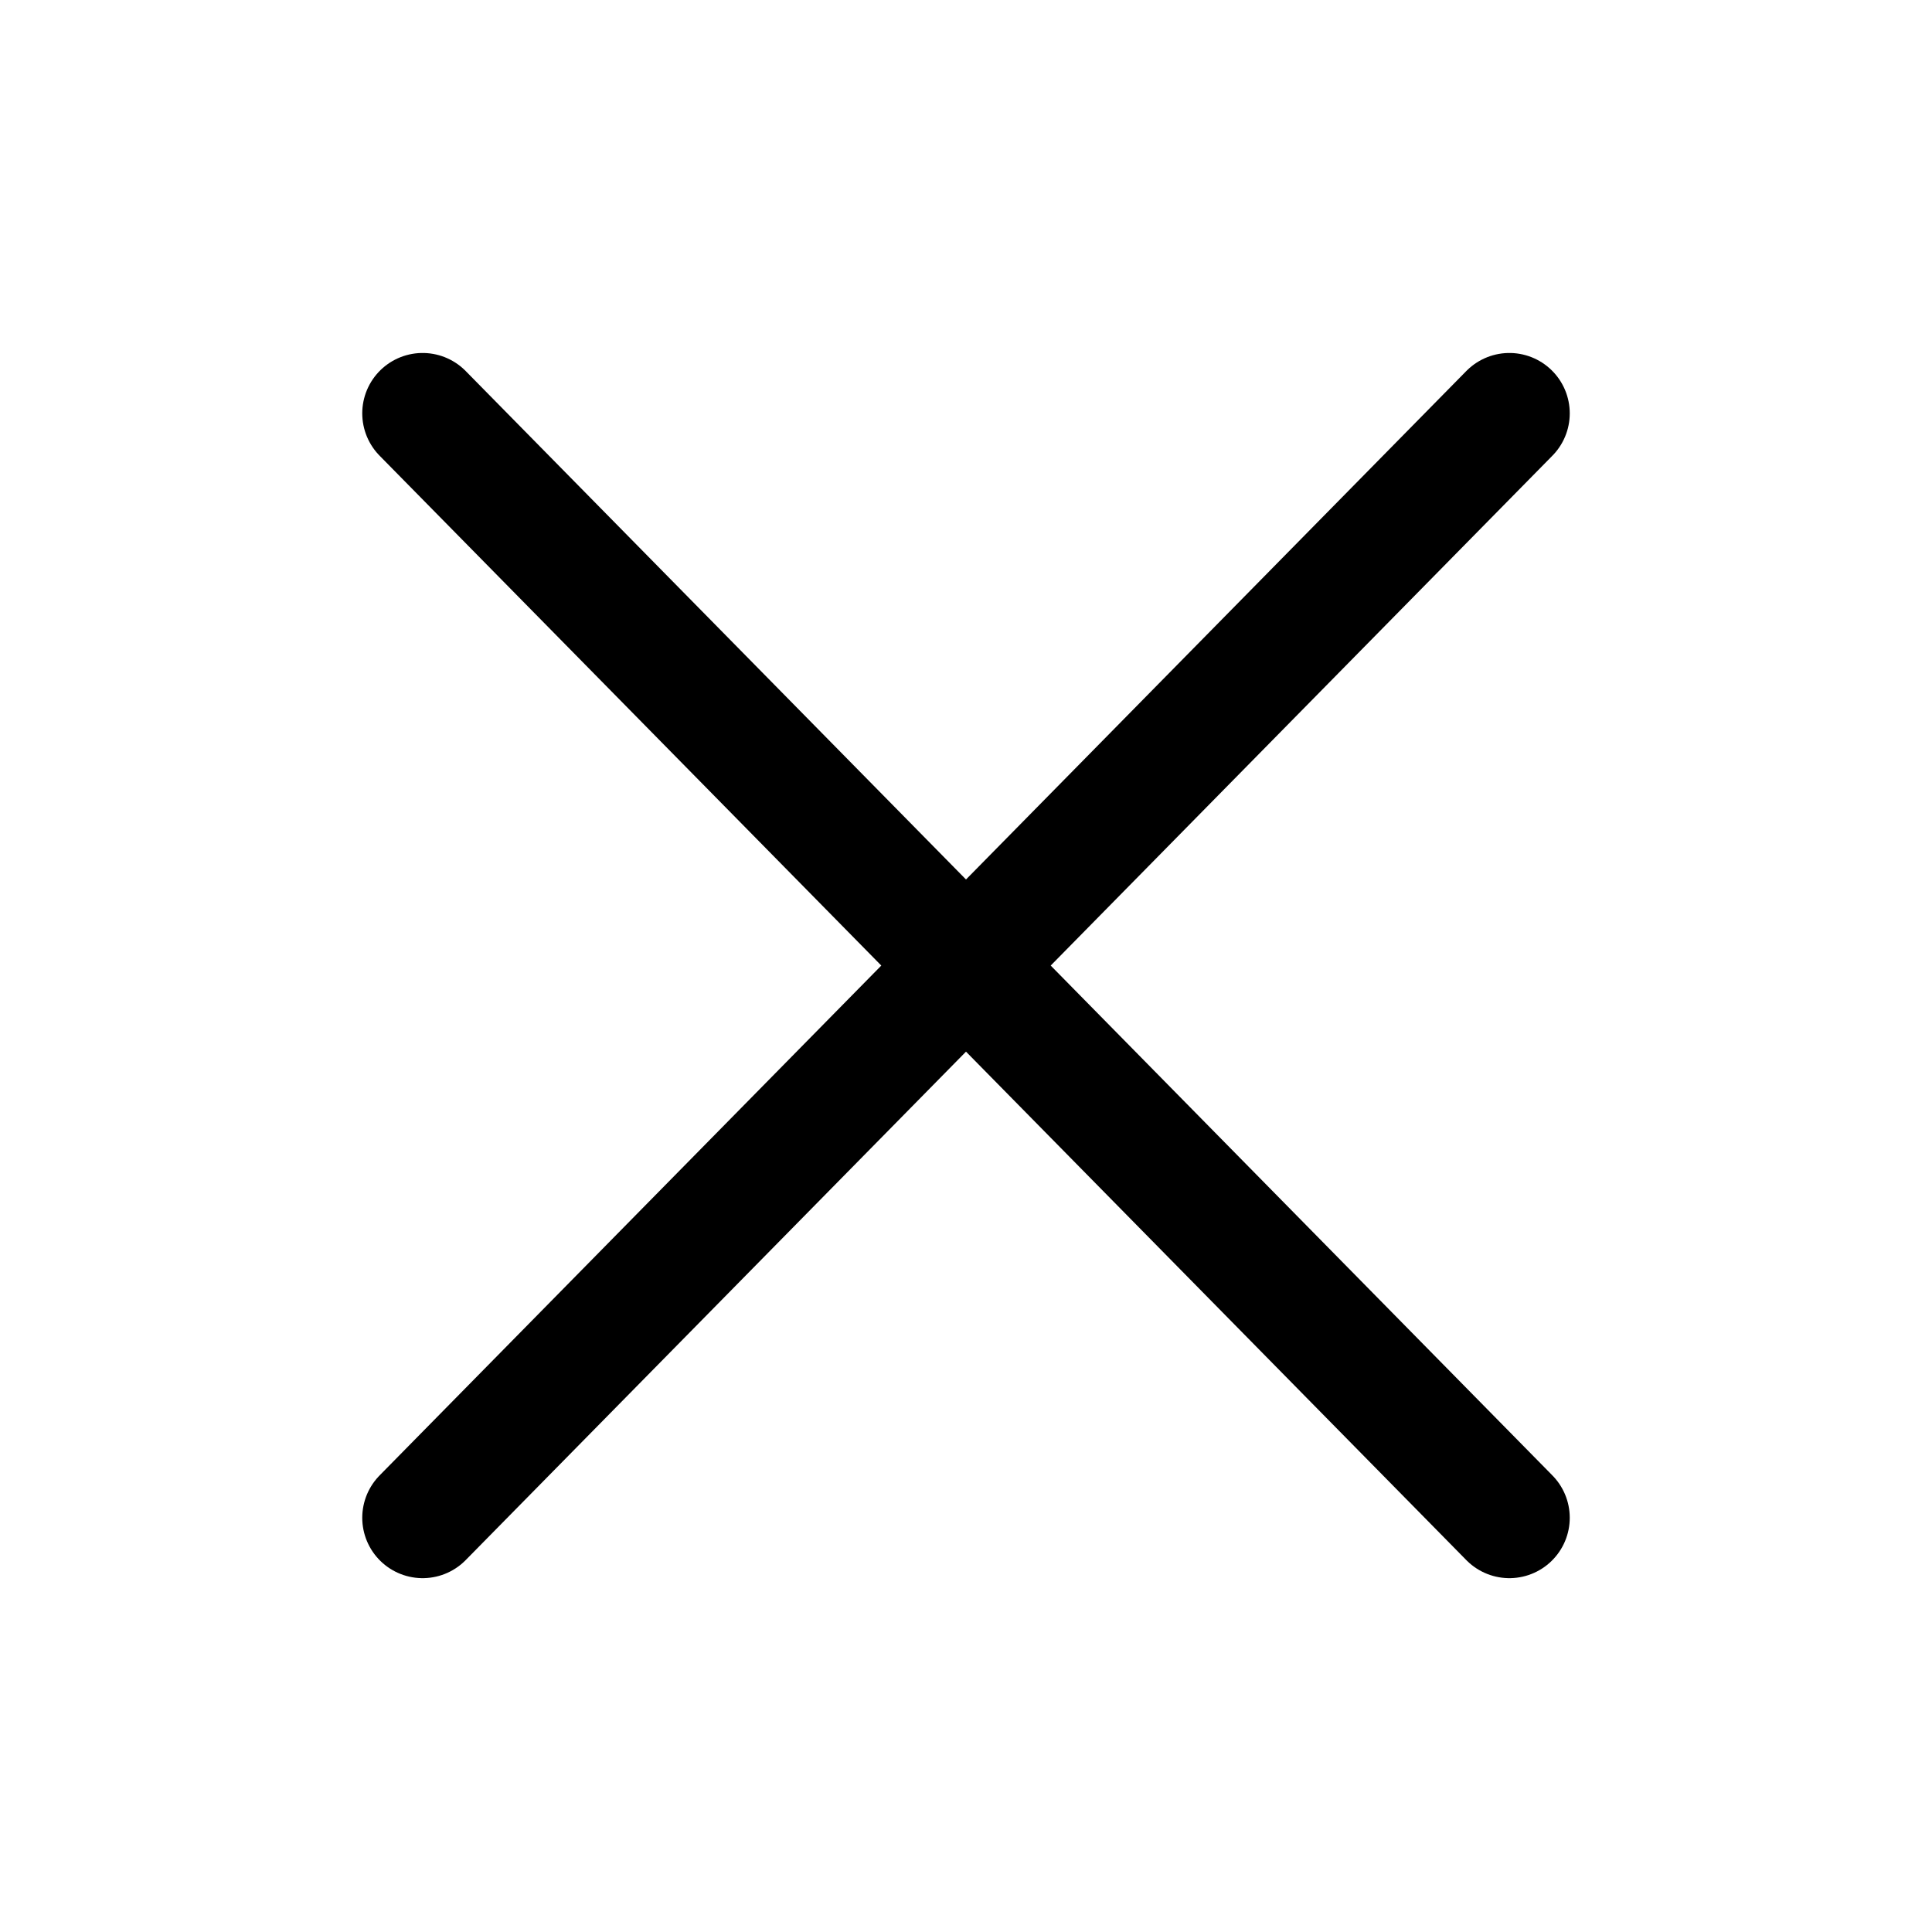 <svg width="20" height="20" viewBox="0 0 20 20" fill="none" xmlns="http://www.w3.org/2000/svg">
<path d="M15.625 4.279L4.375 15.712" stroke="black" stroke-width="1.25" stroke-linecap="round" stroke-linejoin="round"/>
<path d="M15.625 15.712L4.375 4.279" stroke="black" stroke-width="1.25" stroke-linecap="round" stroke-linejoin="round"/>
</svg>
